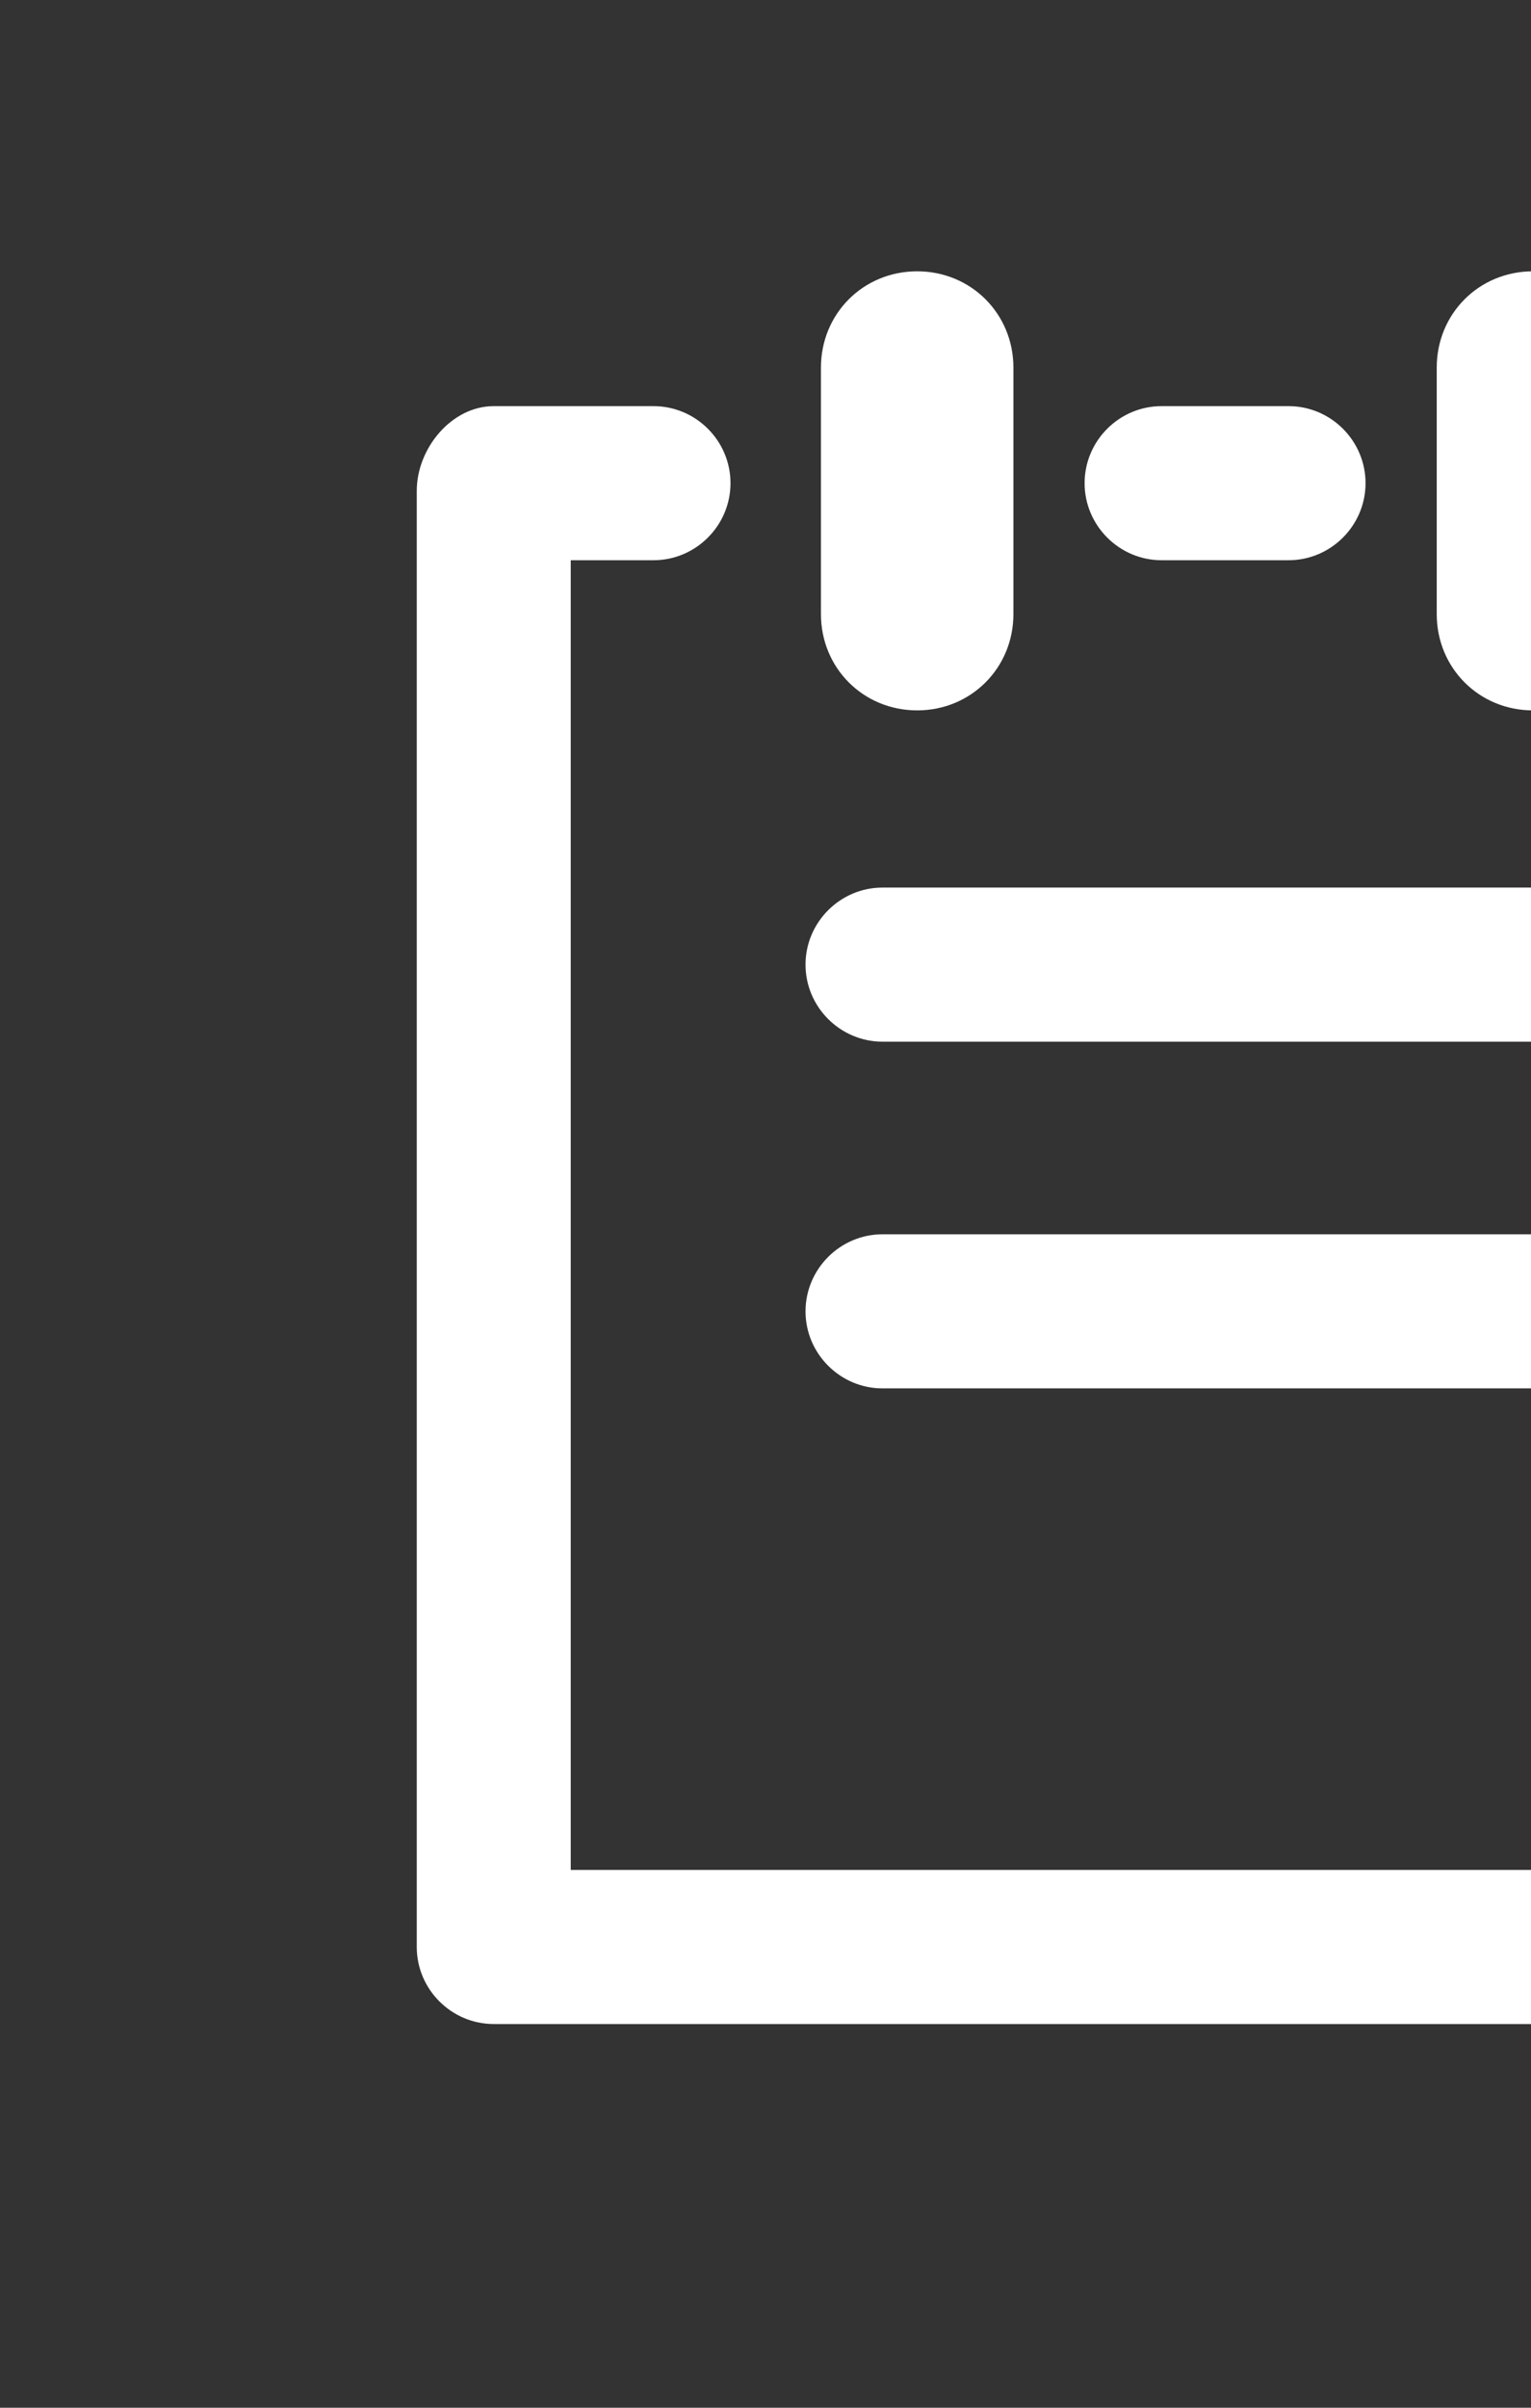 <svg width="14" height="22" viewBox="0 0 14 22" fill="none" xmlns="http://www.w3.org/2000/svg">
<rect x="0" y="0" width="14" height="22" fill="#333333" stroke="none"/>
<path d="M7.507 5.611V3.359C7.507 2.866 7.894 2.479 8.387 2.479C8.879 2.479 9.267 2.866 9.267 3.359V5.611C9.267 6.104 8.879 6.491 8.387 6.491C7.894 6.491 7.507 6.104 7.507 5.611ZM14.018 6.491C14.511 6.491 14.898 6.104 14.898 5.611V3.359C14.898 2.866 14.511 2.479 14.018 2.479C13.525 2.479 13.138 2.866 13.138 3.359V5.611C13.138 6.104 13.525 6.491 14.018 6.491ZM8.07 9.518H14.317C14.705 9.518 15.021 9.201 15.021 8.814C15.021 8.427 14.705 8.11 14.317 8.11H8.07C7.683 8.11 7.366 8.427 7.366 8.814C7.366 9.201 7.683 9.518 8.07 9.518ZM17.89 3.711H16.429C16.042 3.711 15.725 4.027 15.725 4.415C15.725 4.802 16.042 5.119 16.429 5.119H17.186V17.086H5.219V5.119H5.976C6.363 5.119 6.68 4.802 6.68 4.415C6.68 4.027 6.363 3.711 5.976 3.711H4.515C4.128 3.711 3.811 4.098 3.811 4.485V17.79C3.811 18.177 4.128 18.494 4.515 18.494H17.89C18.277 18.494 18.594 18.177 18.594 17.79V4.485C18.594 4.098 18.277 3.711 17.89 3.711ZM10.622 5.119H11.783C12.17 5.119 12.487 4.802 12.487 4.415C12.487 4.027 12.17 3.711 11.783 3.711H10.622C10.235 3.711 9.918 4.027 9.918 4.415C9.918 4.802 10.235 5.119 10.622 5.119ZM8.07 12.686H14.317C14.705 12.686 15.021 12.369 15.021 11.982C15.021 11.595 14.705 11.278 14.317 11.278H8.07C7.683 11.278 7.366 11.595 7.366 11.982C7.366 12.369 7.683 12.686 8.07 12.686Z" fill="white"/>
</svg>
